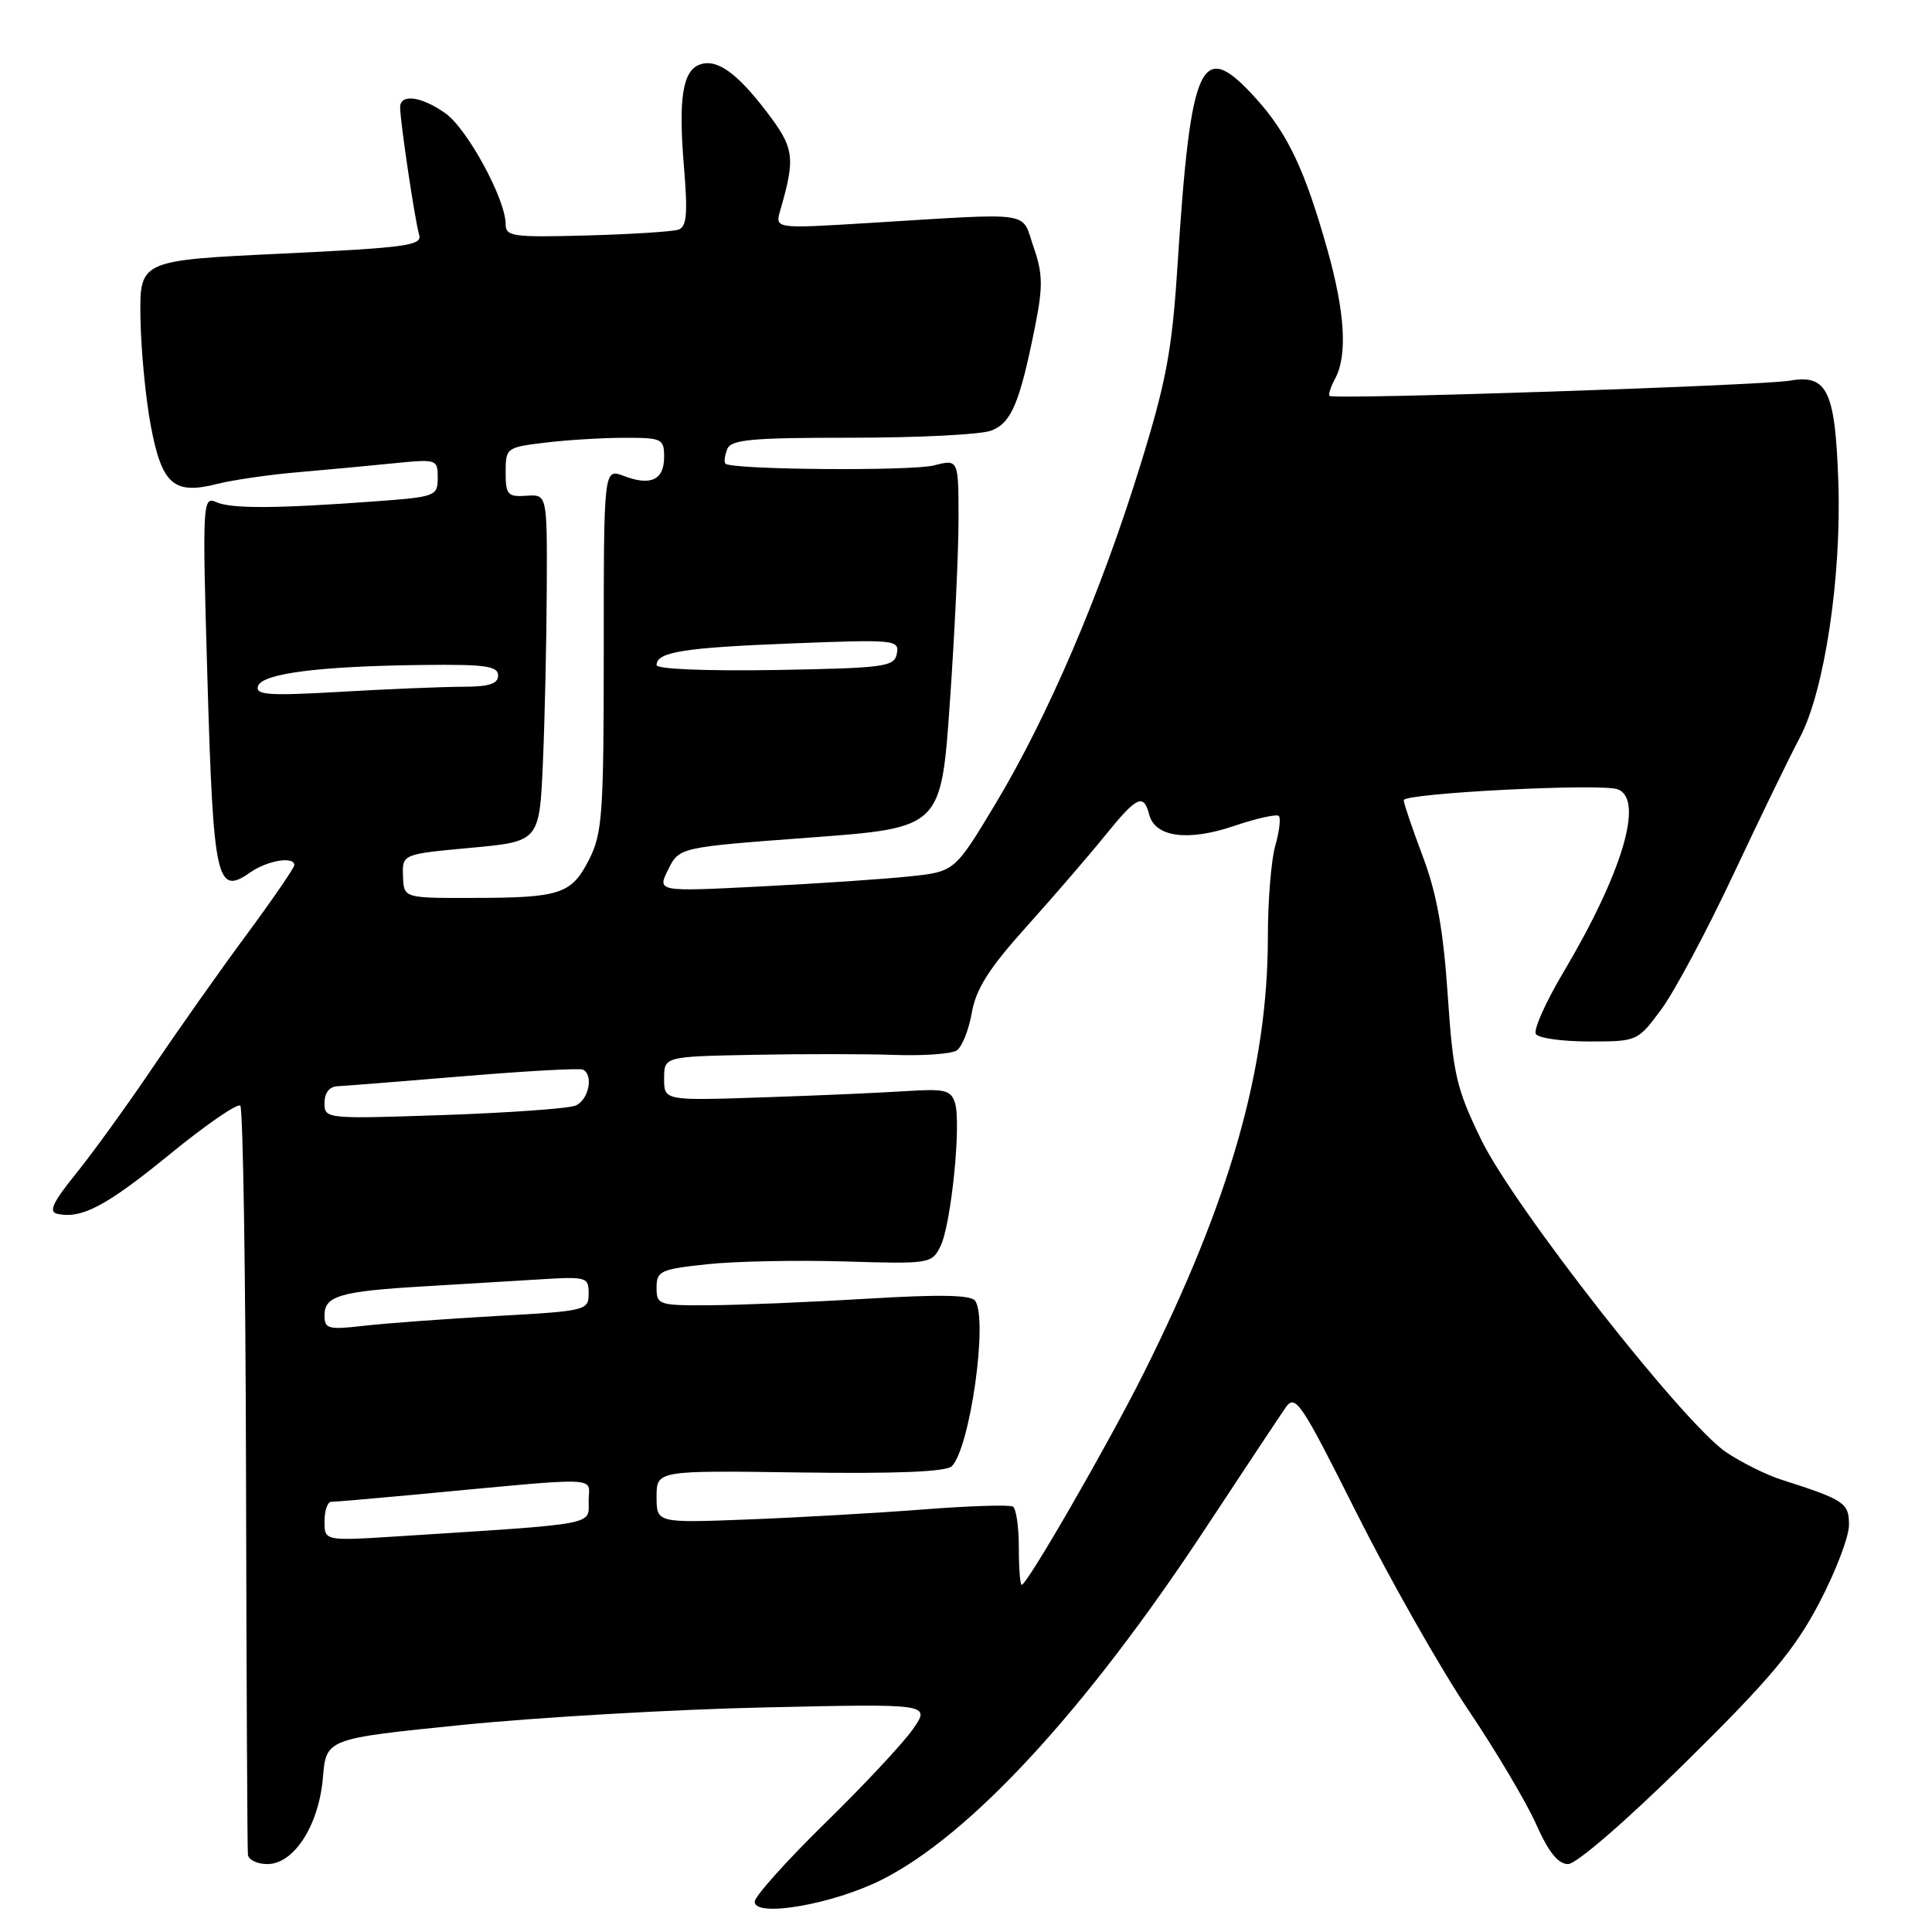 <?xml version="1.0" encoding="UTF-8" standalone="no"?>
<!DOCTYPE svg PUBLIC "-//W3C//DTD SVG 1.1//EN" "http://www.w3.org/Graphics/SVG/1.1/DTD/svg11.dtd" >
<svg xmlns="http://www.w3.org/2000/svg" xmlns:xlink="http://www.w3.org/1999/xlink" version="1.1" viewBox="0 0 256 256">
 <g >
 <path fill="currentColor"
d=" M 116.87 249.06 C 128.63 243.13 143.92 226.52 159.71 202.55 C 164.80 194.82 169.59 187.61 170.35 186.51 C 171.65 184.67 172.35 185.72 179.77 200.51 C 184.19 209.31 190.82 221.00 194.51 226.50 C 198.21 232.00 202.28 238.86 203.56 241.75 C 205.19 245.41 206.46 247.00 207.78 247.00 C 208.87 247.00 215.50 241.26 223.35 233.52 C 234.50 222.53 237.77 218.64 241.02 212.47 C 243.21 208.31 245.00 203.63 245.00 202.07 C 245.00 199.13 244.43 198.75 236.00 196.05 C 234.07 195.44 230.82 193.82 228.77 192.46 C 223.22 188.79 200.59 159.94 196.26 151.00 C 192.97 144.23 192.54 142.37 191.83 131.83 C 191.25 123.25 190.38 118.39 188.52 113.46 C 187.13 109.78 186.00 106.43 186.00 106.03 C 186.00 105.10 212.21 103.76 214.37 104.59 C 217.89 105.94 214.96 115.72 207.05 129.02 C 204.77 132.87 203.17 136.47 203.51 137.01 C 203.84 137.56 207.01 138.00 210.55 138.00 C 216.96 138.00 217.00 137.98 220.13 133.75 C 221.86 131.41 226.13 123.42 229.62 116.00 C 233.11 108.58 237.09 100.36 238.48 97.75 C 241.74 91.61 244.02 76.51 243.59 63.93 C 243.18 51.76 242.13 49.57 237.16 50.44 C 233.36 51.09 176.75 52.98 176.17 52.46 C 175.99 52.30 176.32 51.26 176.92 50.15 C 178.56 47.09 178.22 41.42 175.92 33.20 C 172.94 22.59 170.65 17.73 166.45 13.08 C 159.13 4.97 157.79 7.82 156.02 35.26 C 155.30 46.46 154.54 50.54 151.06 61.77 C 145.87 78.56 138.85 94.96 131.91 106.50 C 126.50 115.50 126.50 115.50 120.50 116.13 C 117.20 116.48 108.33 117.08 100.79 117.46 C 87.07 118.16 87.07 118.16 88.54 115.21 C 90.01 112.27 90.01 112.27 107.36 110.98 C 124.70 109.69 124.70 109.69 125.86 93.10 C 126.50 83.97 127.02 72.98 127.01 68.67 C 127.00 60.84 127.00 60.84 123.75 61.67 C 120.73 62.44 96.96 62.25 96.13 61.44 C 95.92 61.25 96.02 60.39 96.35 59.54 C 96.84 58.24 99.44 58.00 112.90 58.00 C 121.68 58.00 129.98 57.58 131.34 57.06 C 134.01 56.04 135.12 53.42 137.16 43.22 C 138.21 37.93 138.18 36.26 136.95 32.72 C 135.28 27.89 137.34 28.19 115.09 29.55 C 102.69 30.31 102.69 30.31 103.38 27.90 C 105.43 20.83 105.26 19.62 101.55 14.77 C 97.57 9.56 94.92 7.71 92.66 8.58 C 90.45 9.43 89.88 13.14 90.62 21.99 C 91.15 28.34 91.00 30.05 89.89 30.43 C 89.13 30.69 83.66 31.04 77.75 31.20 C 67.93 31.47 67.00 31.34 67.00 29.69 C 67.00 26.42 61.94 17.09 59.03 15.02 C 55.83 12.74 52.99 12.38 53.02 14.25 C 53.05 16.33 55.01 29.39 55.54 31.11 C 55.99 32.53 53.83 32.82 37.27 33.61 C 18.50 34.50 18.50 34.50 18.61 42.13 C 18.68 46.32 19.29 52.75 19.98 56.41 C 21.45 64.20 23.02 65.58 28.75 64.13 C 30.81 63.60 35.65 62.90 39.50 62.57 C 43.35 62.24 49.09 61.70 52.25 61.38 C 57.88 60.82 58.00 60.86 58.00 63.31 C 58.00 65.74 57.73 65.84 49.75 66.43 C 36.56 67.40 30.63 67.43 28.64 66.53 C 26.84 65.73 26.80 66.54 27.49 90.10 C 28.27 116.70 28.71 118.72 33.13 115.62 C 35.42 114.01 39.00 113.41 39.00 114.64 C 39.00 114.98 36.14 119.15 32.64 123.89 C 29.14 128.62 23.55 136.55 20.20 141.50 C 16.86 146.45 12.30 152.75 10.08 155.50 C 6.98 159.33 6.40 160.58 7.60 160.84 C 10.83 161.54 14.12 159.79 22.53 152.92 C 27.29 149.03 31.48 146.15 31.84 146.51 C 32.20 146.87 32.55 169.07 32.60 195.84 C 32.66 222.60 32.77 245.06 32.85 245.75 C 32.93 246.44 34.09 247.00 35.43 247.00 C 38.96 247.00 42.26 241.85 42.79 235.53 C 43.22 230.38 43.22 230.38 61.36 228.55 C 71.34 227.55 89.36 226.50 101.41 226.24 C 123.31 225.75 123.31 225.75 120.96 229.13 C 119.67 230.98 114.42 236.60 109.30 241.60 C 104.19 246.61 100.00 251.28 100.00 251.99 C 100.00 254.13 110.40 252.33 116.87 249.06 Z  M 135.00 205.06 C 135.00 202.34 134.65 199.90 134.22 199.63 C 133.78 199.37 128.50 199.53 122.47 200.00 C 116.43 200.47 105.99 201.07 99.25 201.33 C 87.00 201.81 87.00 201.81 87.00 198.33 C 87.00 194.84 87.00 194.84 106.01 195.11 C 118.77 195.29 125.38 195.02 126.12 194.28 C 128.52 191.88 130.93 174.96 129.23 172.38 C 128.71 171.58 124.66 171.50 115.00 172.08 C 107.58 172.53 98.24 172.92 94.25 172.95 C 87.26 173.00 87.00 172.91 87.00 170.62 C 87.00 168.41 87.51 168.18 93.69 167.52 C 97.37 167.12 105.57 166.96 111.91 167.15 C 123.17 167.49 123.47 167.45 124.61 165.15 C 126.03 162.30 127.40 148.85 126.54 146.14 C 126.01 144.45 125.18 144.25 120.21 144.57 C 117.07 144.78 108.54 145.16 101.25 145.40 C 88.00 145.85 88.00 145.85 88.00 142.93 C 88.00 140.00 88.00 140.00 99.75 139.77 C 106.21 139.64 114.65 139.65 118.50 139.78 C 122.35 139.92 126.07 139.65 126.77 139.19 C 127.47 138.73 128.37 136.48 128.77 134.19 C 129.33 131.02 131.04 128.32 136.03 122.77 C 139.62 118.77 144.29 113.36 146.40 110.75 C 150.65 105.49 151.53 105.08 152.28 107.95 C 153.06 110.94 157.43 111.52 163.56 109.43 C 166.52 108.43 169.17 107.84 169.45 108.12 C 169.73 108.40 169.52 110.17 168.98 112.06 C 168.44 113.94 168.00 119.37 168.00 124.11 C 168.00 141.52 163.01 159.04 151.50 182.04 C 146.78 191.47 136.09 210.00 135.38 210.00 C 135.17 210.00 135.00 207.78 135.00 205.06 Z  M 43.00 201.59 C 43.00 200.17 43.40 199.00 43.89 199.00 C 44.39 199.00 49.22 198.58 54.64 198.08 C 80.41 195.66 78.00 195.58 78.00 198.87 C 78.00 202.14 79.47 201.86 52.75 203.57 C 43.00 204.19 43.00 204.19 43.00 201.59 Z  M 43.00 174.25 C 43.00 171.72 45.12 171.10 56.00 170.46 C 60.67 170.18 67.54 169.77 71.25 169.54 C 77.74 169.13 78.00 169.20 78.00 171.41 C 78.00 173.64 77.65 173.72 65.75 174.38 C 59.01 174.76 51.14 175.34 48.25 175.67 C 43.45 176.22 43.00 176.10 43.00 174.25 Z  M 43.00 146.14 C 43.00 144.80 43.65 143.97 44.75 143.93 C 45.71 143.88 53.25 143.29 61.50 142.60 C 69.75 141.91 76.84 141.52 77.25 141.73 C 78.69 142.47 77.99 145.79 76.25 146.50 C 75.29 146.89 67.41 147.45 58.75 147.75 C 43.15 148.28 43.00 148.26 43.00 146.14 Z  M 53.40 116.09 C 53.30 113.18 53.30 113.18 62.39 112.34 C 71.48 111.50 71.48 111.50 71.94 101.00 C 72.19 95.22 72.42 84.88 72.45 78.00 C 72.50 65.50 72.50 65.50 69.75 65.69 C 67.27 65.86 67.00 65.56 67.00 62.58 C 67.00 59.34 67.11 59.27 72.25 58.65 C 75.14 58.30 79.86 58.01 82.75 58.01 C 87.70 58.00 88.00 58.14 88.00 60.53 C 88.00 63.59 86.25 64.43 82.67 63.07 C 80.00 62.05 80.00 62.05 80.00 86.06 C 80.00 107.92 79.82 110.42 78.05 113.91 C 75.70 118.50 74.26 118.97 62.50 118.98 C 53.50 119.00 53.50 119.00 53.40 116.09 Z  M 34.19 90.91 C 34.75 89.23 42.32 88.26 56.25 88.11 C 64.30 88.02 66.00 88.26 66.00 89.50 C 66.00 90.62 64.80 91.00 61.25 91.00 C 58.64 91.01 51.38 91.30 45.11 91.67 C 35.56 92.22 33.80 92.09 34.19 90.91 Z  M 87.00 88.13 C 87.00 86.39 90.55 85.82 104.85 85.26 C 118.57 84.72 119.19 84.78 118.84 86.60 C 118.50 88.36 117.29 88.52 102.74 88.78 C 93.64 88.93 87.00 88.66 87.00 88.13 Z "/>
</g>
</svg>